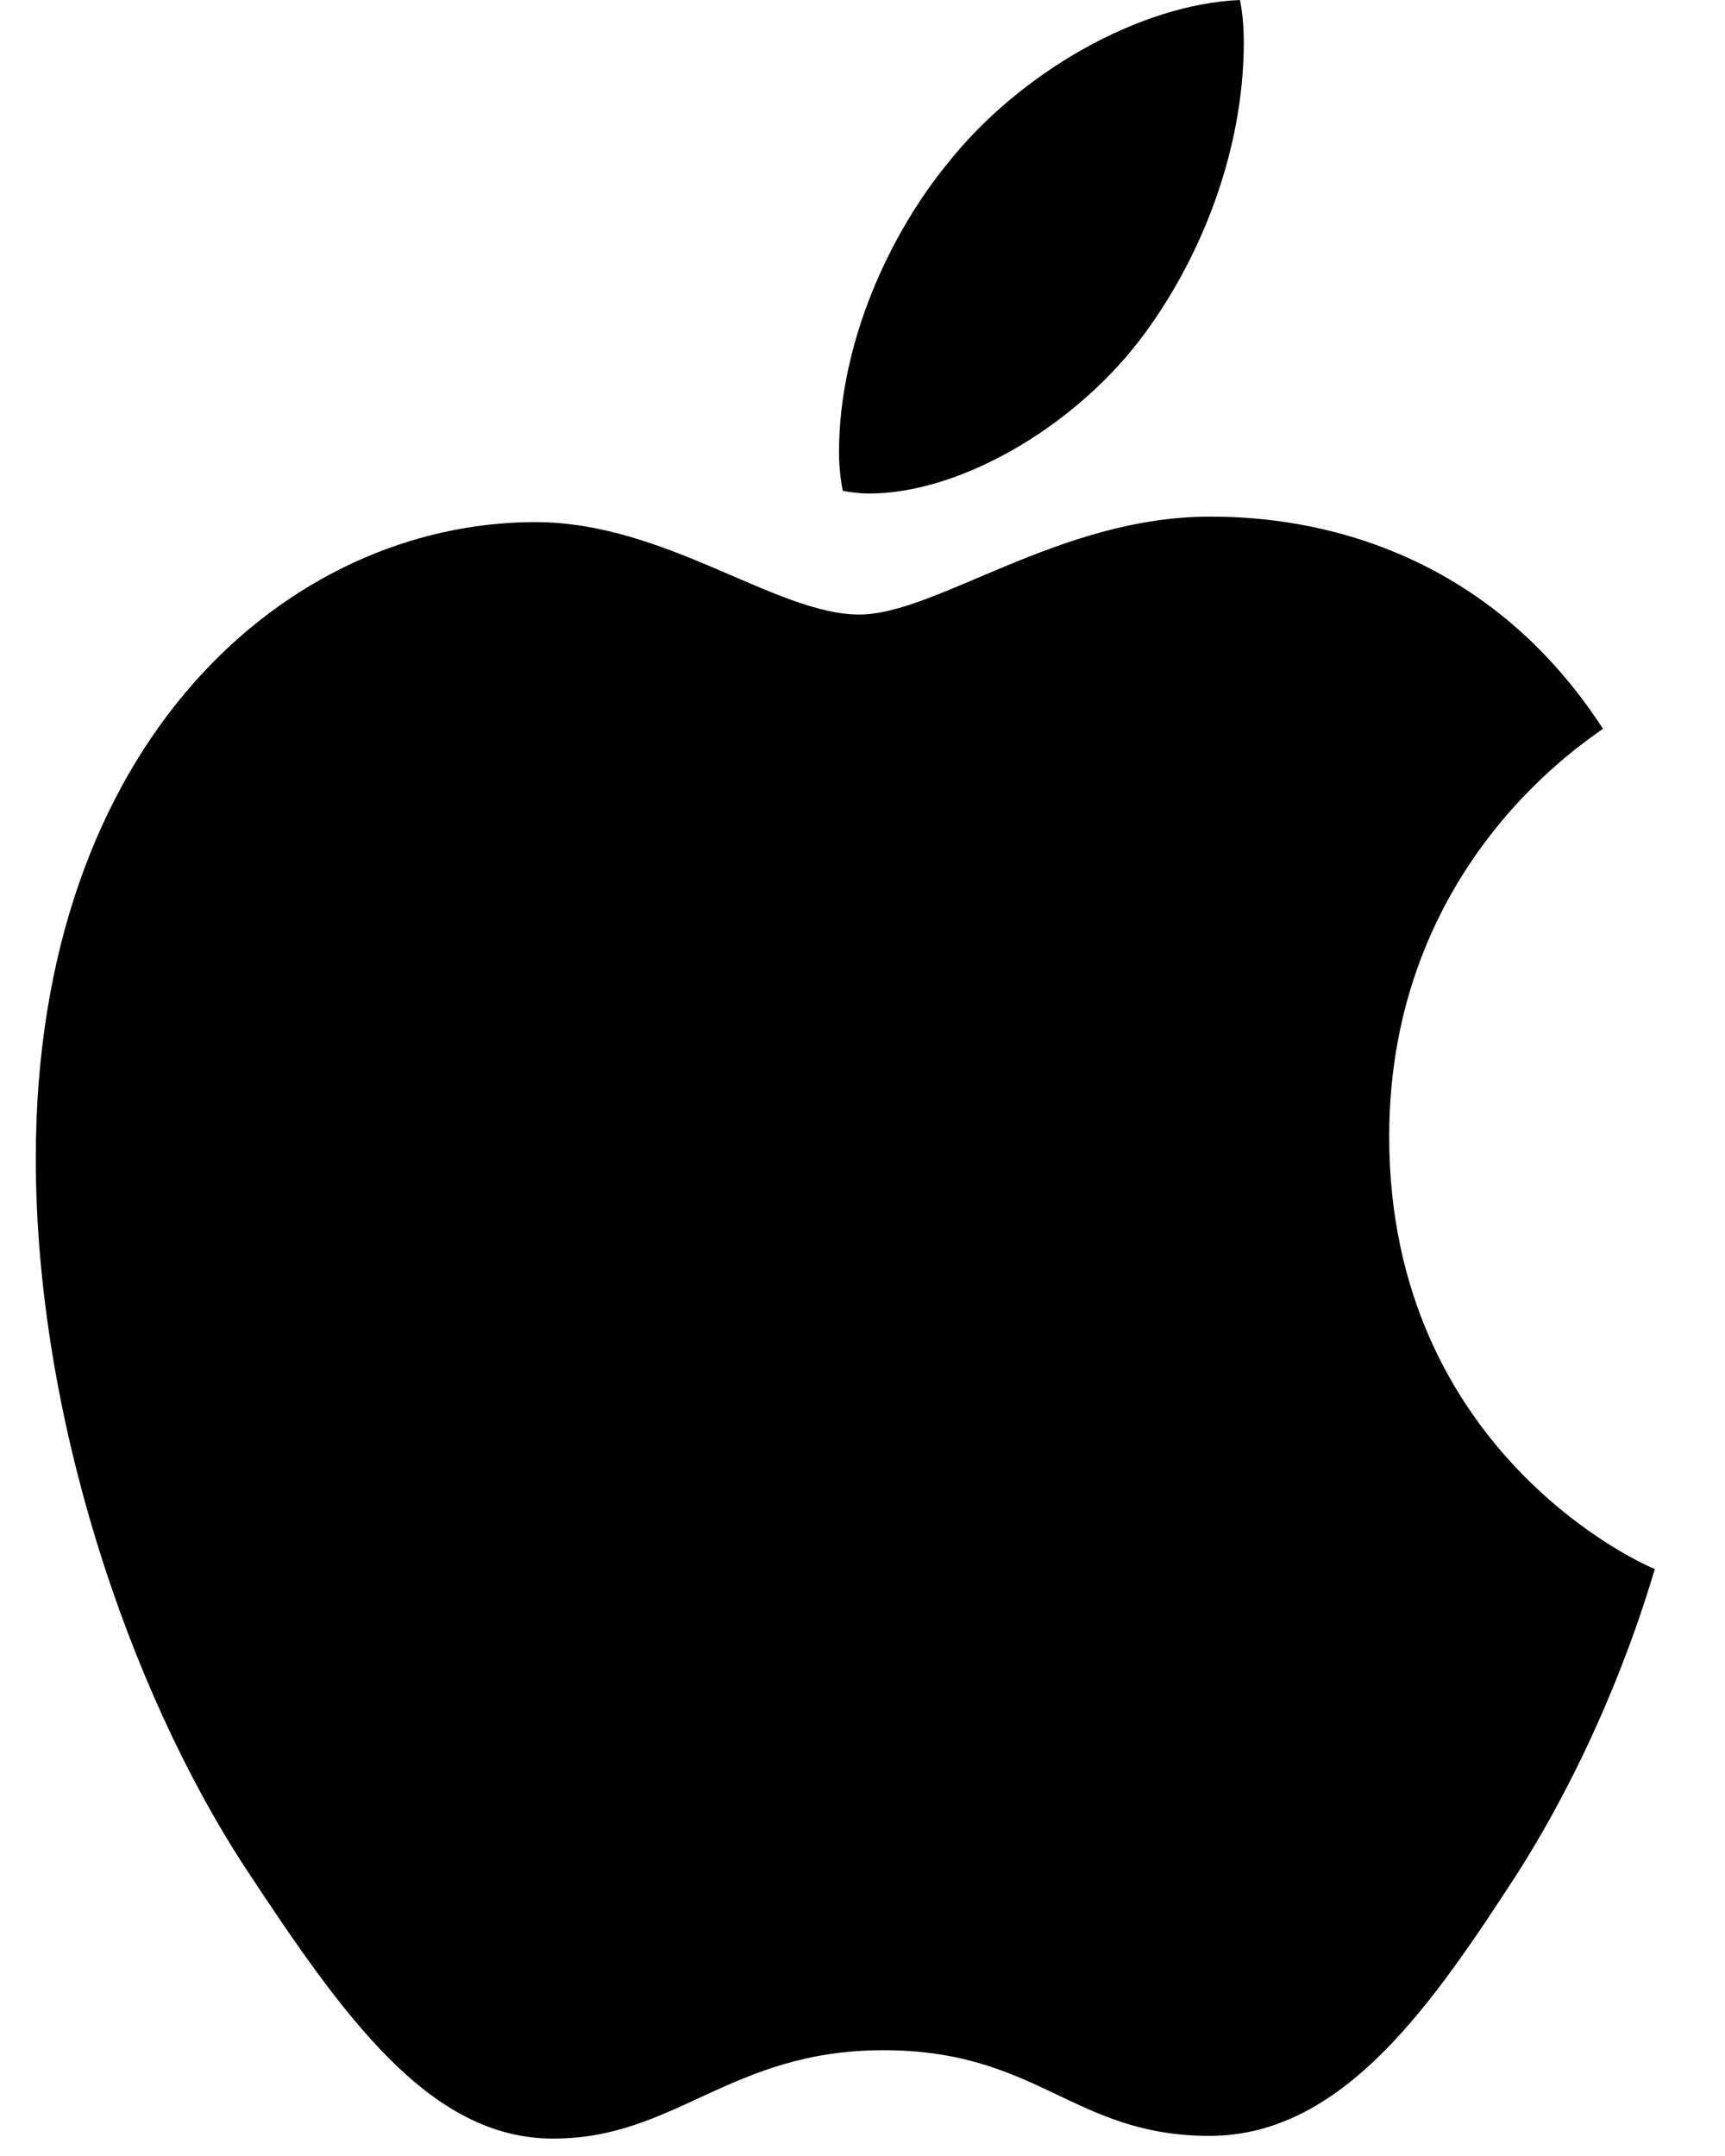 <svg width="24" height="30" viewBox="0 0 24 30" fill="none" xmlns="http://www.w3.org/2000/svg">
<path d="M12.095 6.867C13.345 6.867 14.911 5.959 15.844 4.749C16.689 3.651 17.305 2.119 17.305 0.587C17.305 0.379 17.287 0.171 17.252 0C15.861 0.057 14.19 1.003 13.187 2.27C12.395 3.235 11.673 4.749 11.673 6.3C11.673 6.527 11.708 6.754 11.726 6.829C11.814 6.848 11.955 6.867 12.095 6.867ZM7.696 29.758C9.403 29.758 10.16 28.528 12.289 28.528C14.454 28.528 14.929 29.72 16.829 29.72C18.695 29.72 19.944 27.866 21.123 26.05C22.443 23.969 22.989 21.926 23.024 21.831C22.901 21.793 19.328 20.223 19.328 15.815C19.328 11.994 22.144 10.273 22.302 10.14C20.437 7.265 17.604 7.189 16.829 7.189C14.735 7.189 13.028 8.551 11.955 8.551C10.793 8.551 9.262 7.265 7.449 7.265C4 7.265 0.498 10.329 0.498 16.118C0.498 19.712 1.8 23.515 3.402 25.974C4.774 28.055 5.971 29.758 7.696 29.758Z" fill="#000100"/>
</svg>
